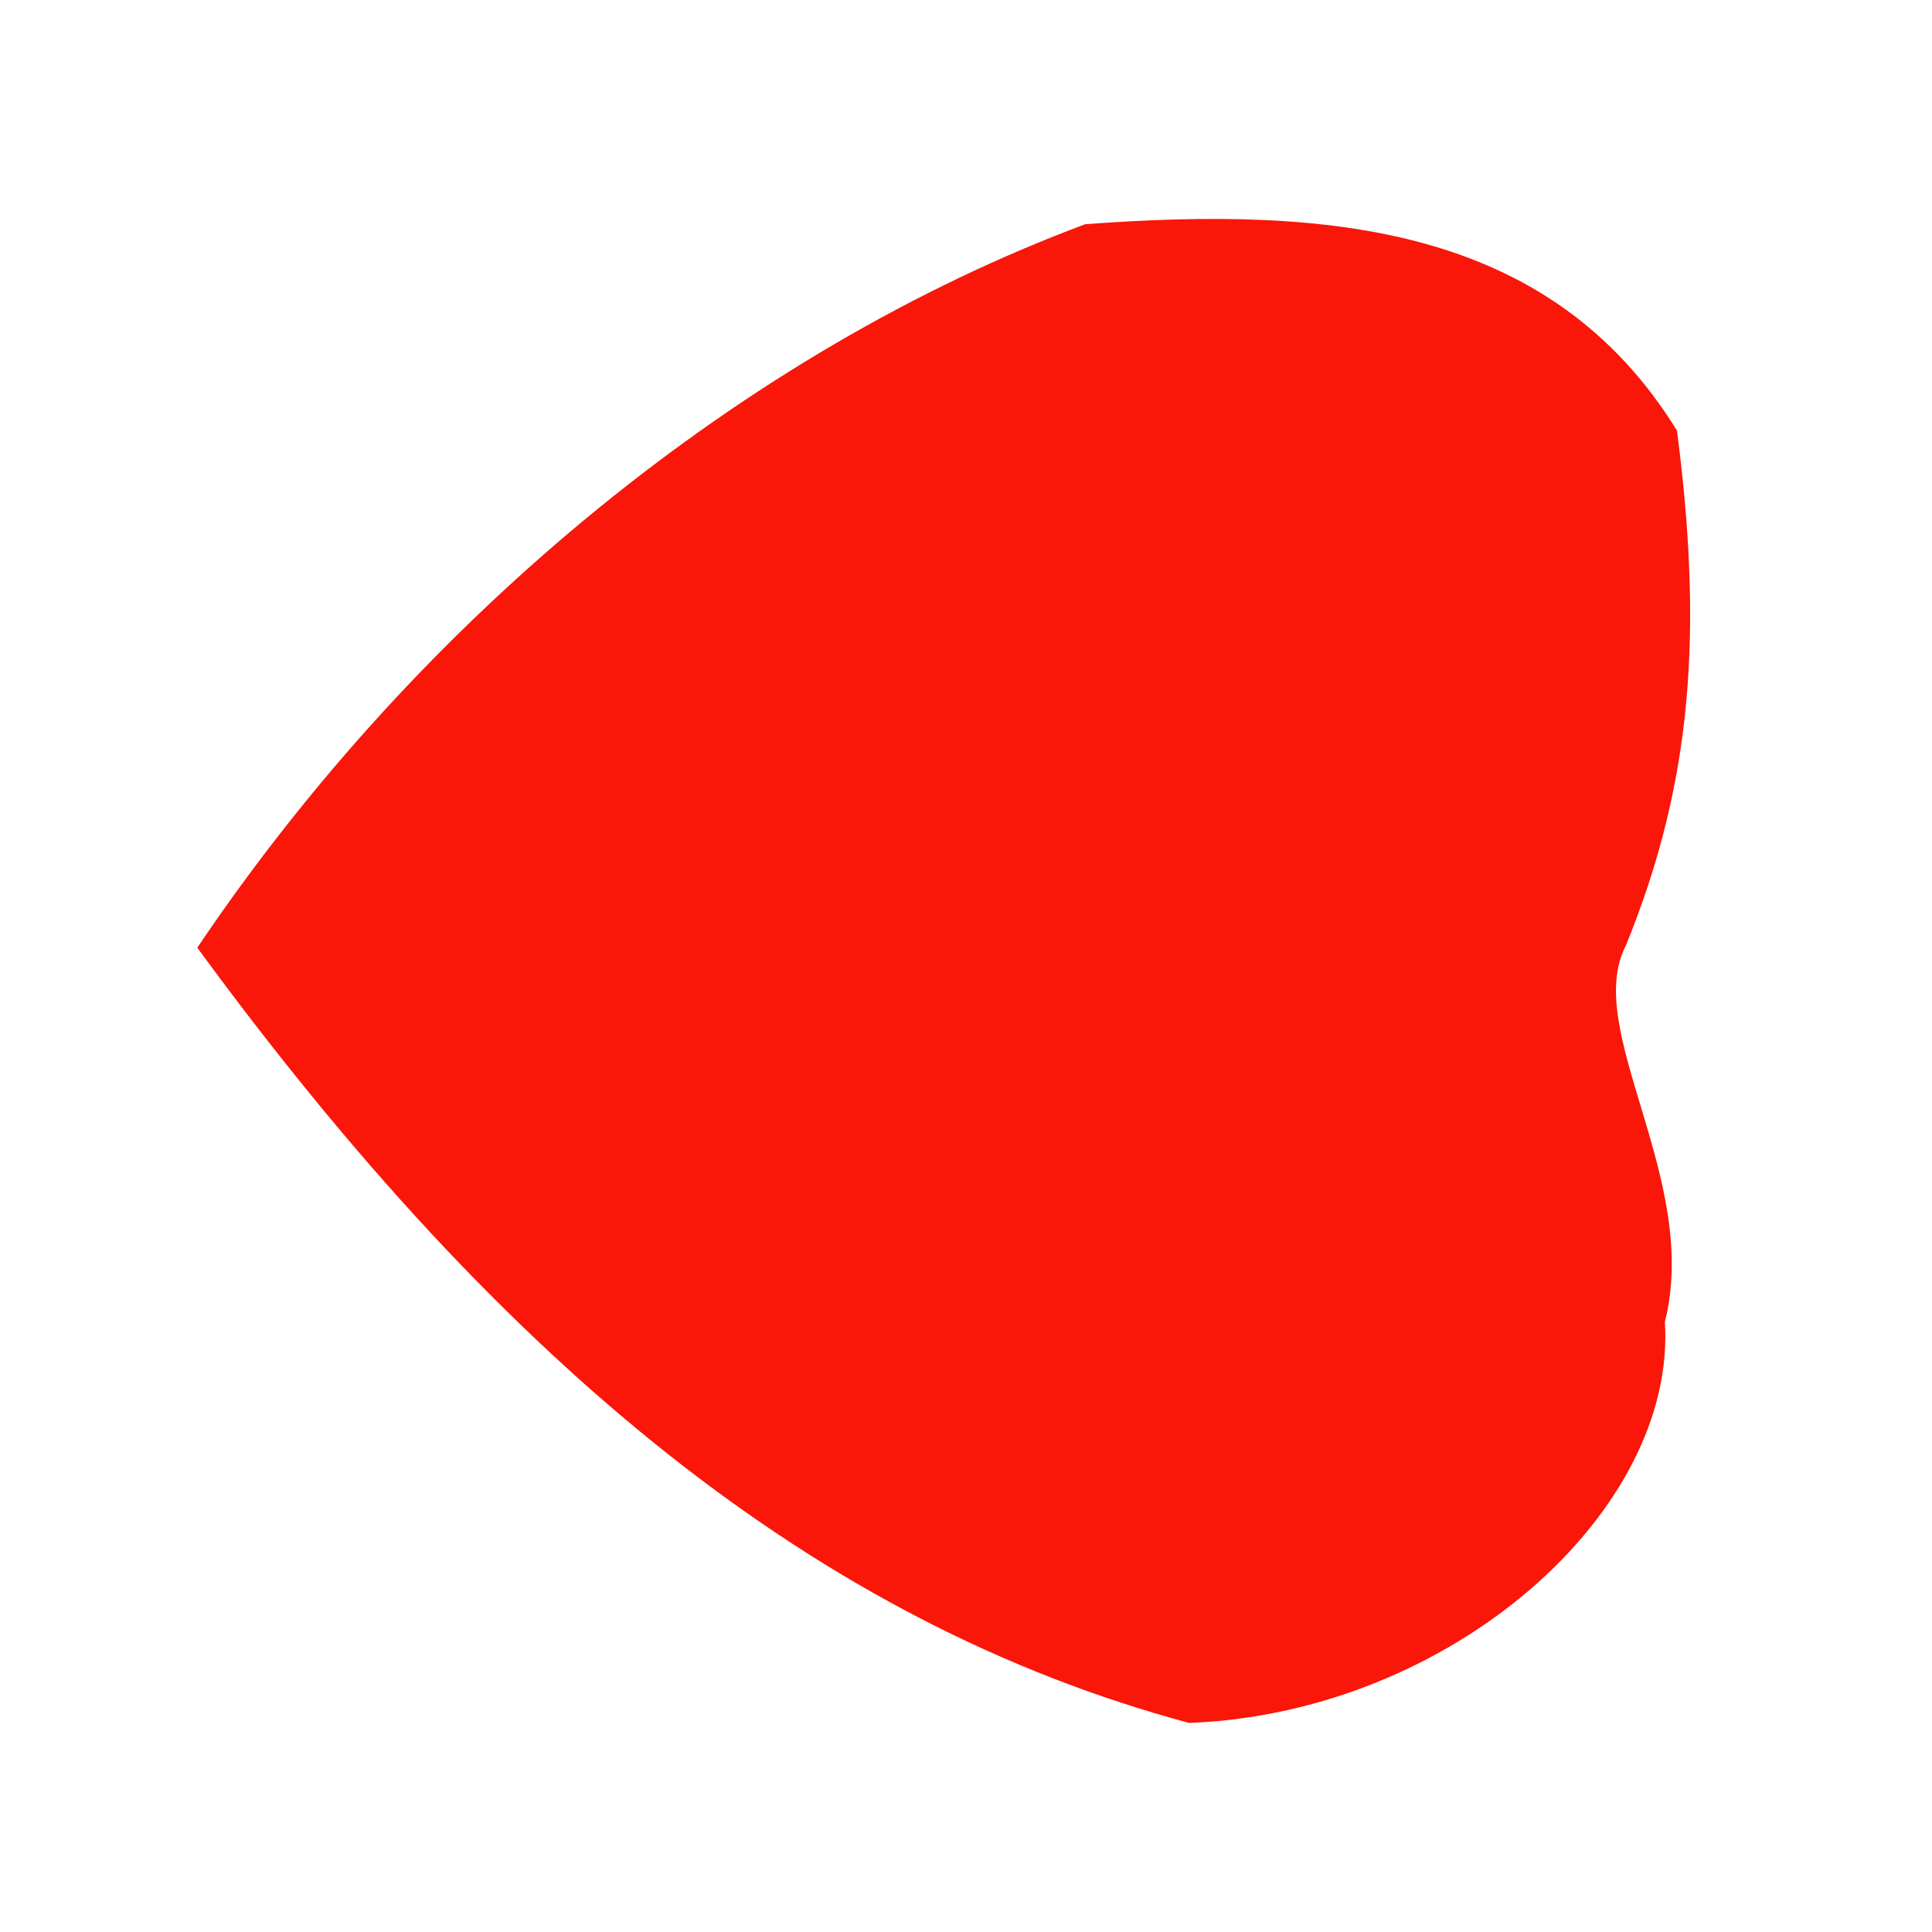 <?xml version="1.0" encoding="UTF-8" standalone="no"?>
 <svg xmlns="http://www.w3.org/2000/svg" version="1.0" height="100" width="100" >
 <path id="0" 
d="M 84.156 48.936
C 87.639 40.409 88.135 32.59 86.8 22.288
C 80.264 11.69 68.817 10.662 56.171 11.606
C 38.667 18.131 21.834 31.784 10.212 49.052
C 26.117 70.788 42.419 84.043 61.553 89.179
C 75.161 88.65 86.799 78.197 86.174 68.422
C 88.035 61.007 81.879 53.325 84.156 48.936
"
fill="rgb(250,22,9)"
/>
</svg>
